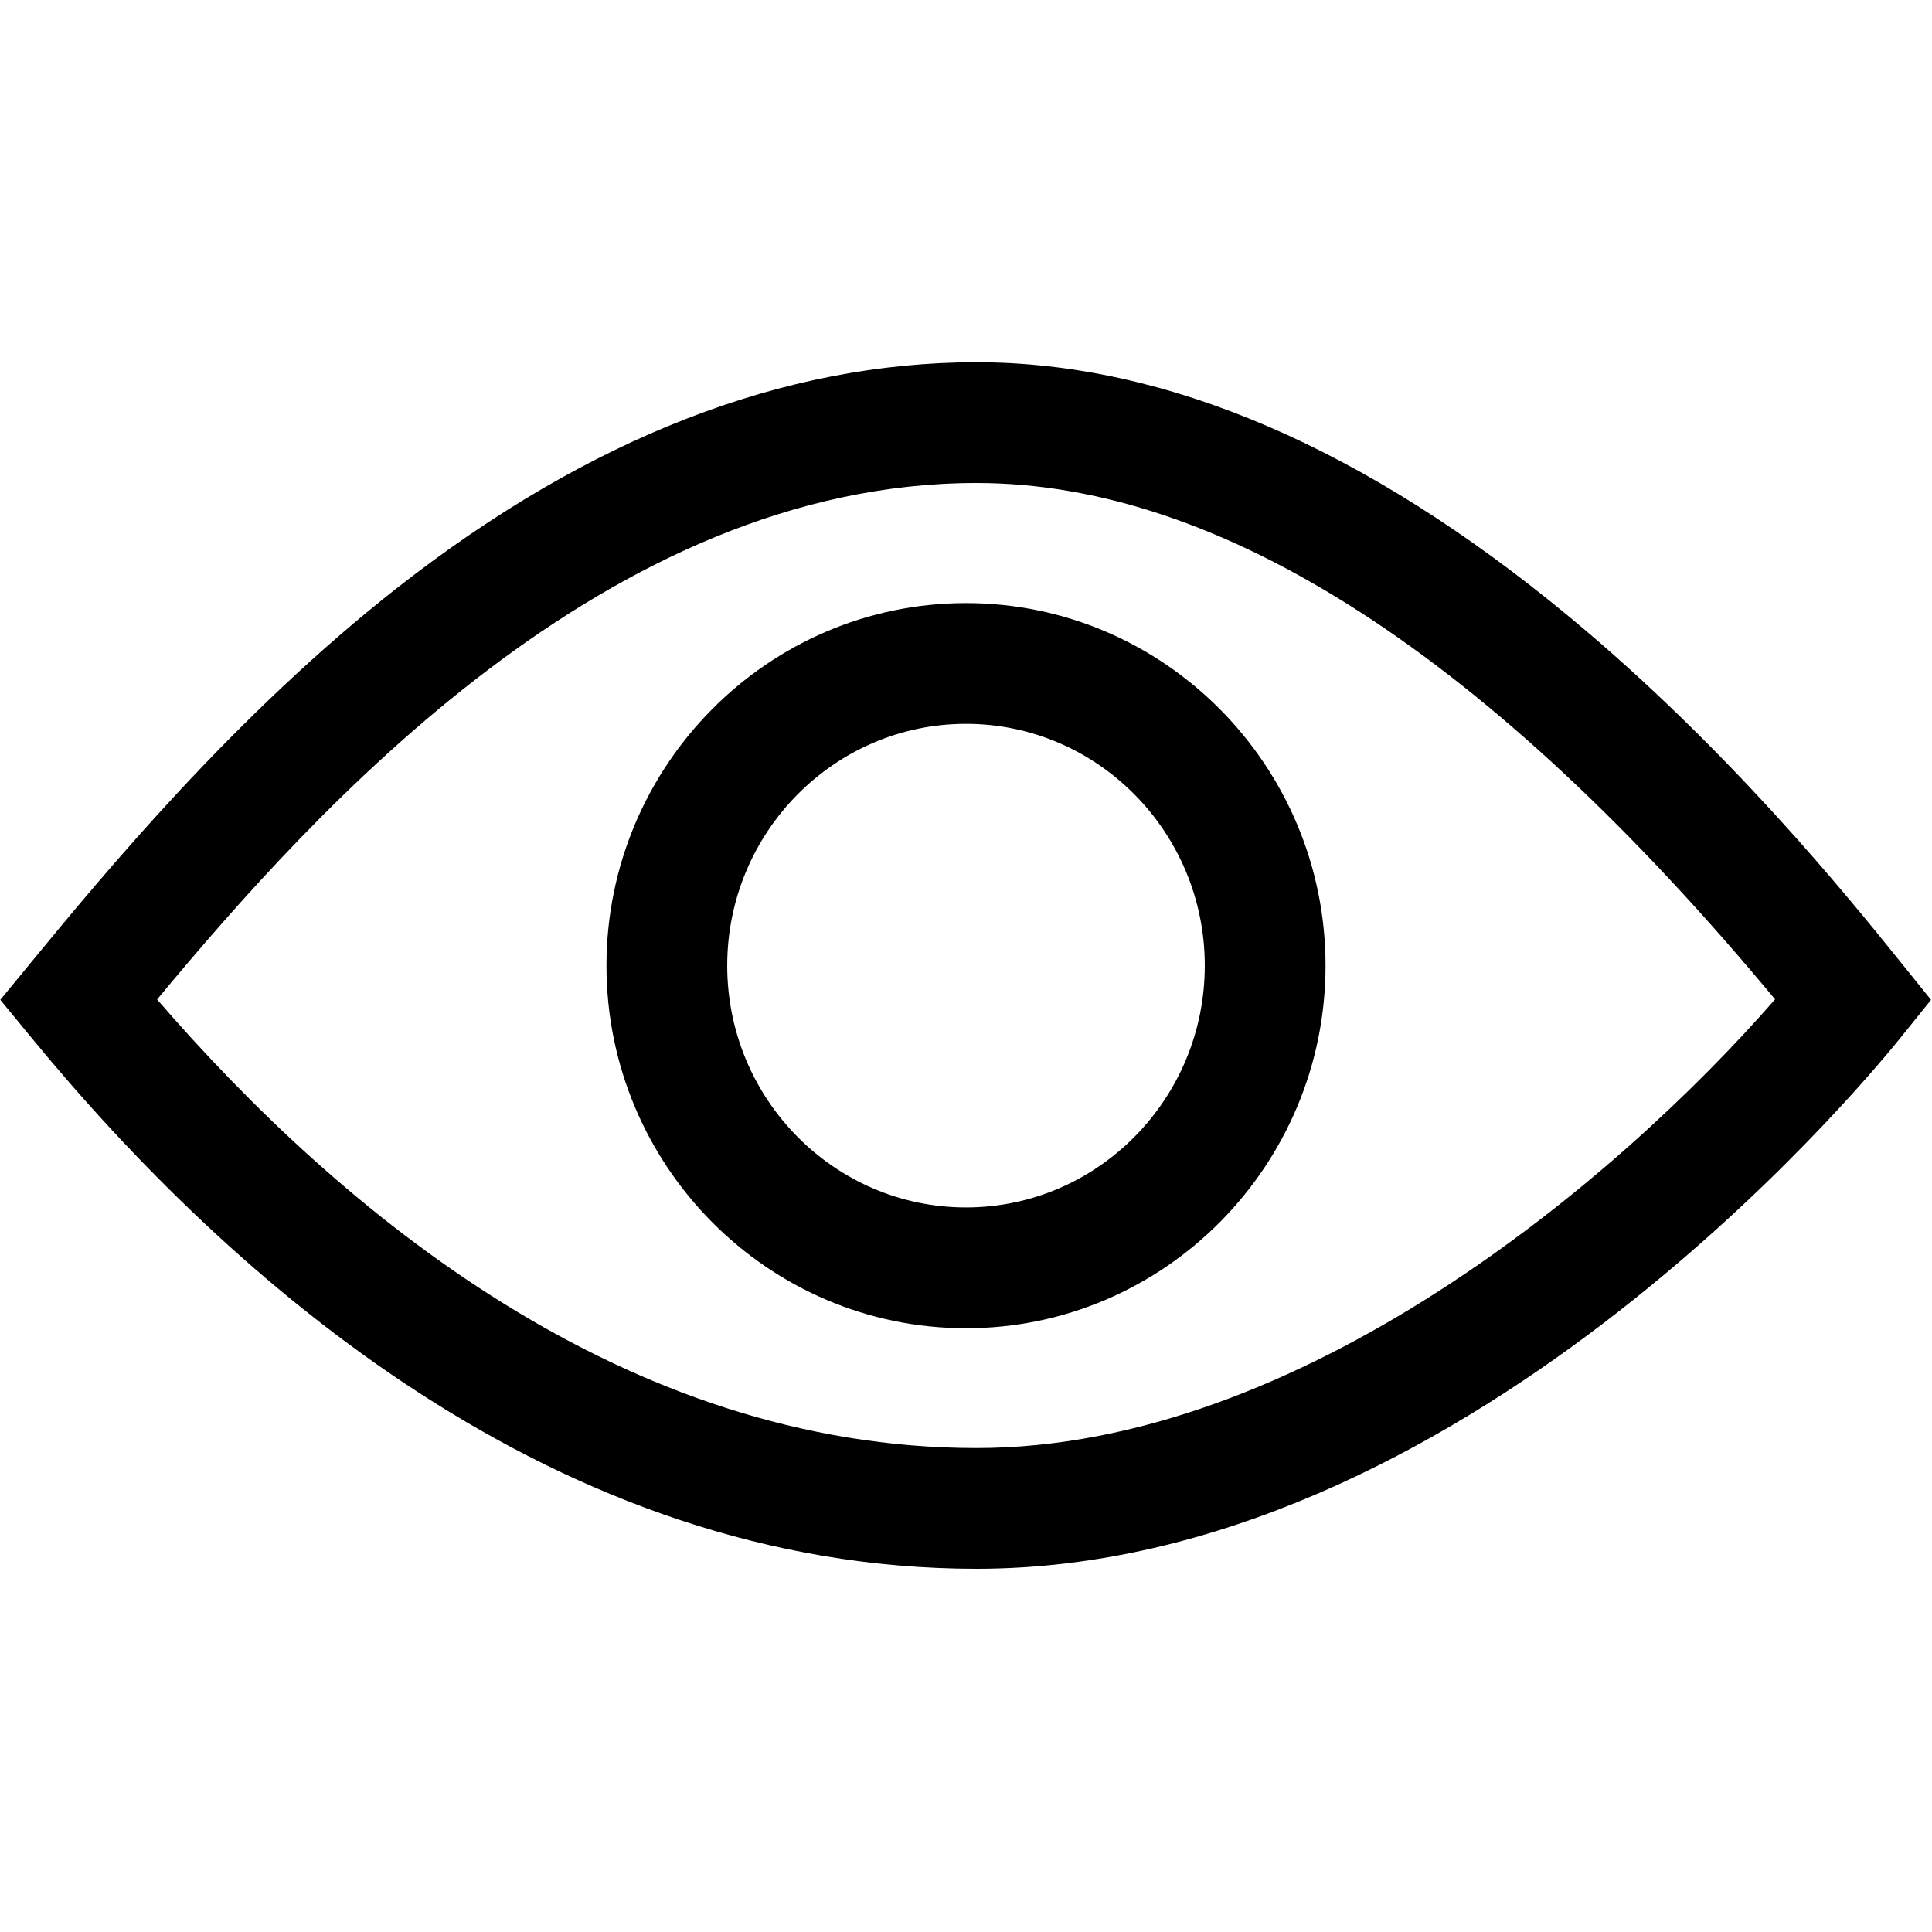 <?xml version="1.0" encoding="UTF-8"?>
<!DOCTYPE svg PUBLIC "-//W3C//DTD SVG 1.1//EN" "http://www.w3.org/Graphics/SVG/1.1/DTD/svg11.dtd">
<svg version="1.1" id="Layer_1" xmlns="http://www.w3.org/2000/svg" xmlns:xlink="http://www.w3.org/1999/xlink" x="0px" y="0px" width="32px" height="32px" viewBox="0 0 32 32" enable-background="new 0 0 32 32" xml:space="preserve">
  <g id="icon">
    <path d="M16.174,25.984c-6.96,0,-12.35,-4.779,-15.647,-8.789l-0.522,-0.635l0.522,-0.635C1.7,14.5,3.883,11.845,6.6,9.72C9.757,7.252,12.978,6,16.174,6c3.137,0,6.44,1.418,9.817,4.215c2.641,2.187,4.622,4.645,5.468,5.694l0.525,0.652l-0.506,0.628C30.753,18.089,24.158,25.984,16.174,25.984zM2.602,16.554c3.05,3.529,7.742,7.43,13.572,7.43c5.349,0,10.593,-4.413,13.227,-7.432C24.686,10.877,20.238,8,16.174,8C10.073,8,5.219,13.405,2.602,16.554z" fill="#000000"/>
    <path d="M16,22c-3.284,0,-5.955,-2.694,-5.955,-6.005S12.716,9.989,16,9.989s5.955,2.694,5.955,6.005S19.284,22,16,22zM16,11.989c-2.181,0,-3.955,1.797,-3.955,4.005c0,2.209,1.774,4.005,3.955,4.005s3.955,-1.797,3.955,-4.005C19.955,13.786,18.181,11.989,16,11.989z" fill="#000000"/>
  </g>
</svg>

